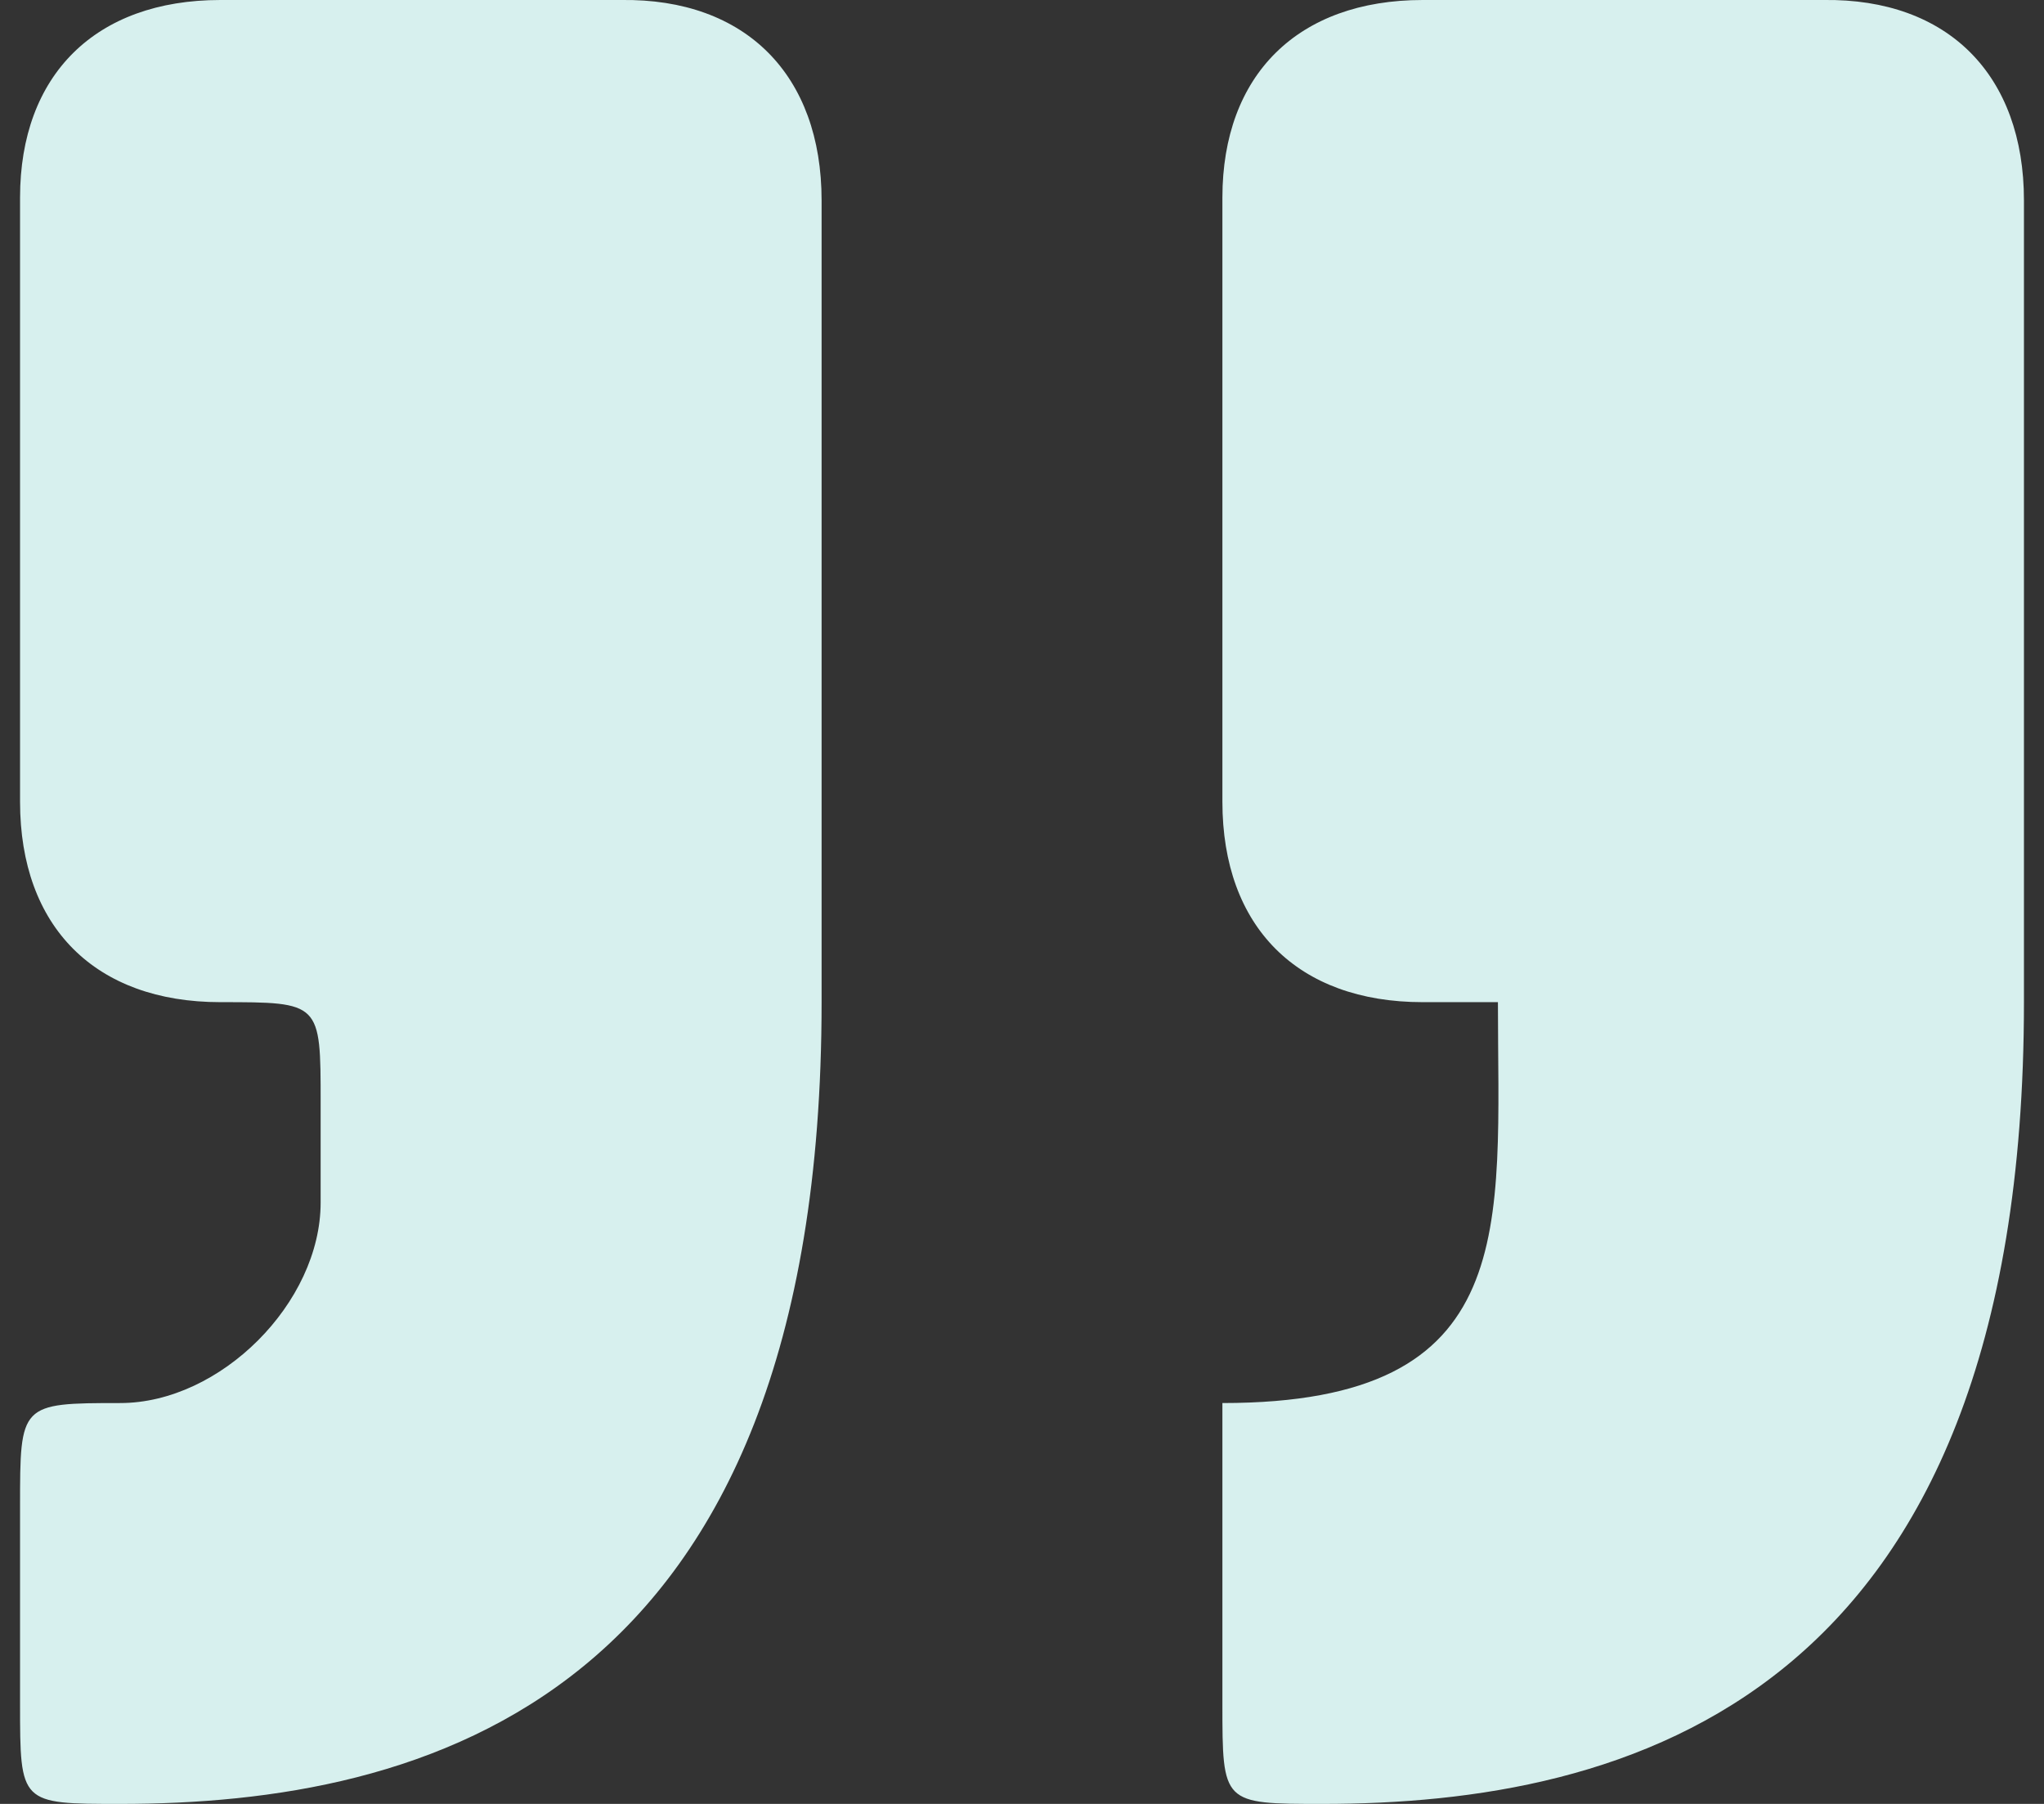 <svg width="68" height="60" fill="none" xmlns="http://www.w3.org/2000/svg"><rect width="100%" height="100%" fill="#333333" stroke="none"/><path d="M4 60c10 0 23.333-3.333 23.333-26.667V6.667c0-4.167-2.52-6.724-6.666-6.667H7.333C3.167 0 .667 2.5.667 6.573v20.094c0 4.166 2.5 6.666 6.666 6.666 3.334 0 3.334 0 3.334 3.334V40c0 3.333-3.334 6.667-6.667 6.667-3.333 0-3.333.026-3.333 3.436v6.564C.667 60 .667 60 4 60zm40 0c10 0 23.333-3.333 23.333-26.667V6.667C67.333 2.5 64.81-.057 60.667 0H47.333c-4.166 0-6.666 2.5-6.666 6.573v20.094c0 4.166 2.5 6.666 6.666 6.666h2.5c0 7.5.834 13.334-9.166 13.334v10C40.667 60 40.667 60 44 60z" fill="#D7F0EE"/></svg>